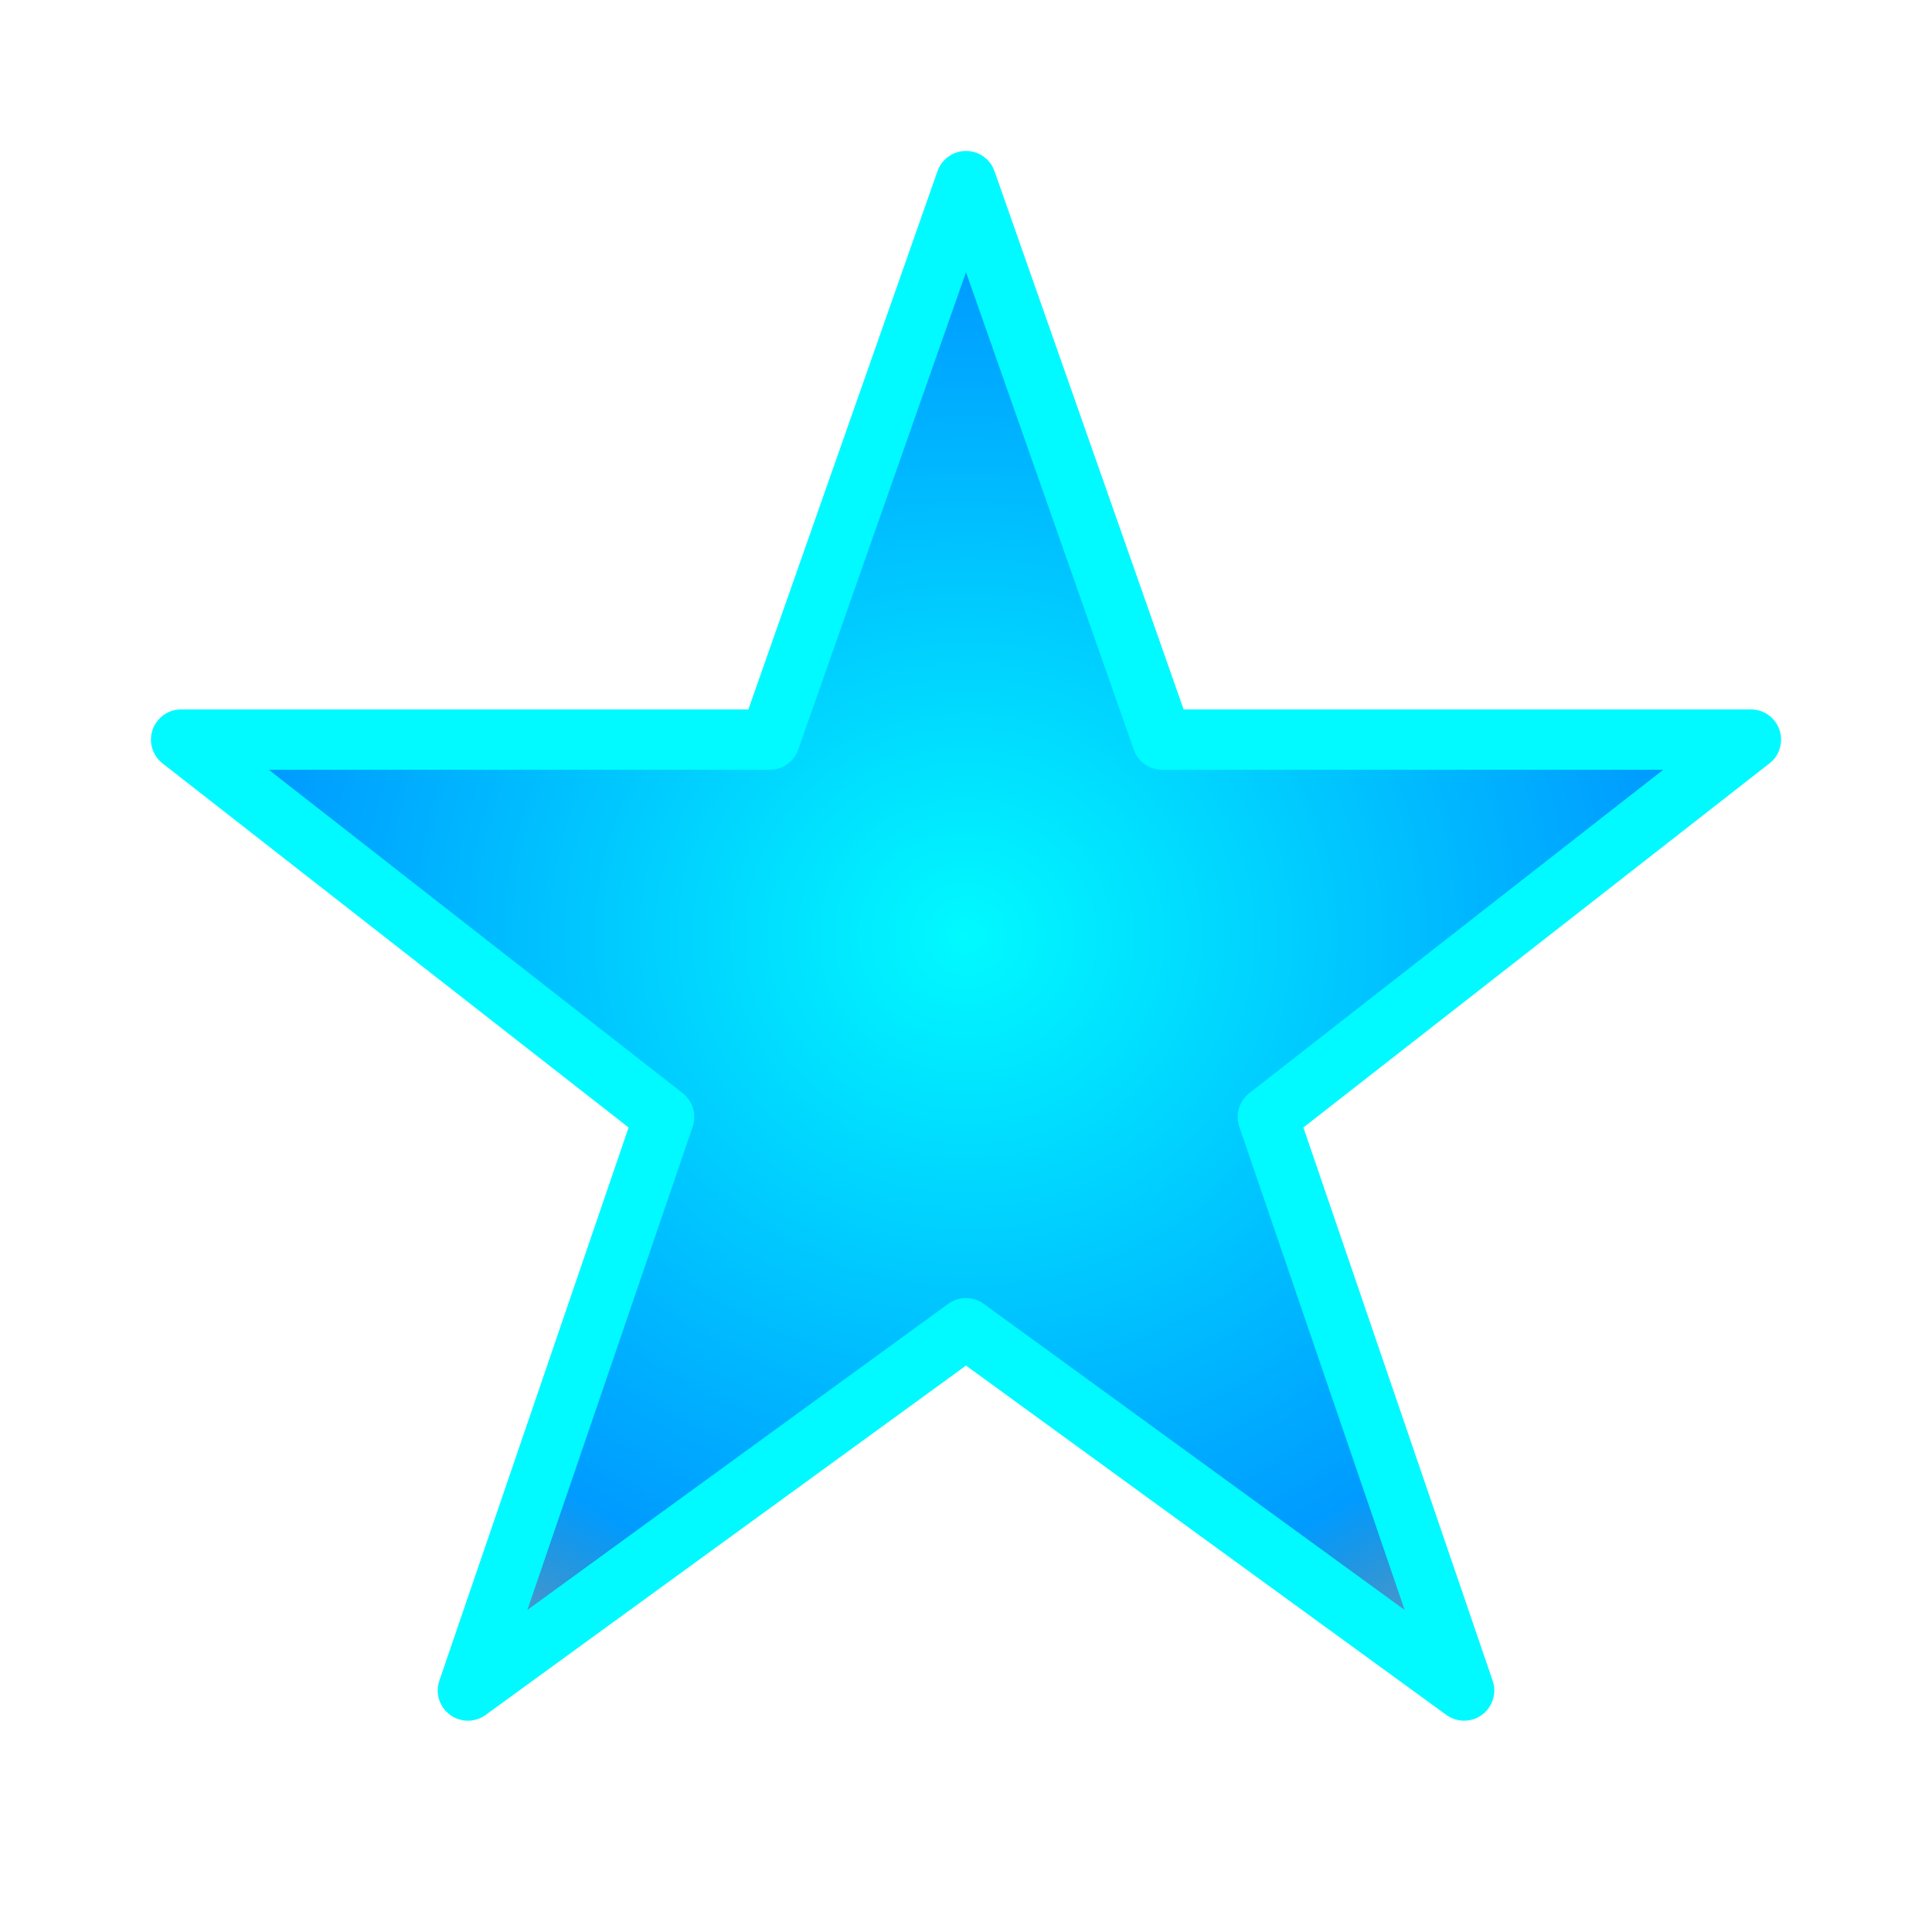 <?xml version="1.0" encoding="utf-8"?>
<svg width="64" height="64" viewBox="0 0 64 64" fill="none"
     xmlns="http://www.w3.org/2000/svg">
  <!-- holographic glow -->
  <defs>
    <radialGradient id="g" cx="50%" cy="50%" r="75%">
      <stop offset="0%"  stop-color="#00faff" />
      <stop offset="60%" stop-color="#009bff" />
      <stop offset="100%" stop-color="transparent" />
    </radialGradient>
    <filter id="glow" x="-50%" y="-50%" width="200%" height="200%">
      <feGaussianBlur stdDeviation="3" result="coloredBlur"/>
      <feMerge>
        <feMergeNode in="coloredBlur"/>
        <feMergeNode in="SourceGraphic"/>
      </feMerge>
    </filter>
  </defs>

  <!-- star -->
  <polygon
    points="32,6 38.5,24.5 58,24.5 42,37 48.5,56 32,44 15.5,56 22,37 6,24.5 25.5,24.5"
    fill="url(#g)" stroke="#00faff" stroke-width="2" filter="url(#glow)"
    stroke-linejoin="round"/>
</svg>
